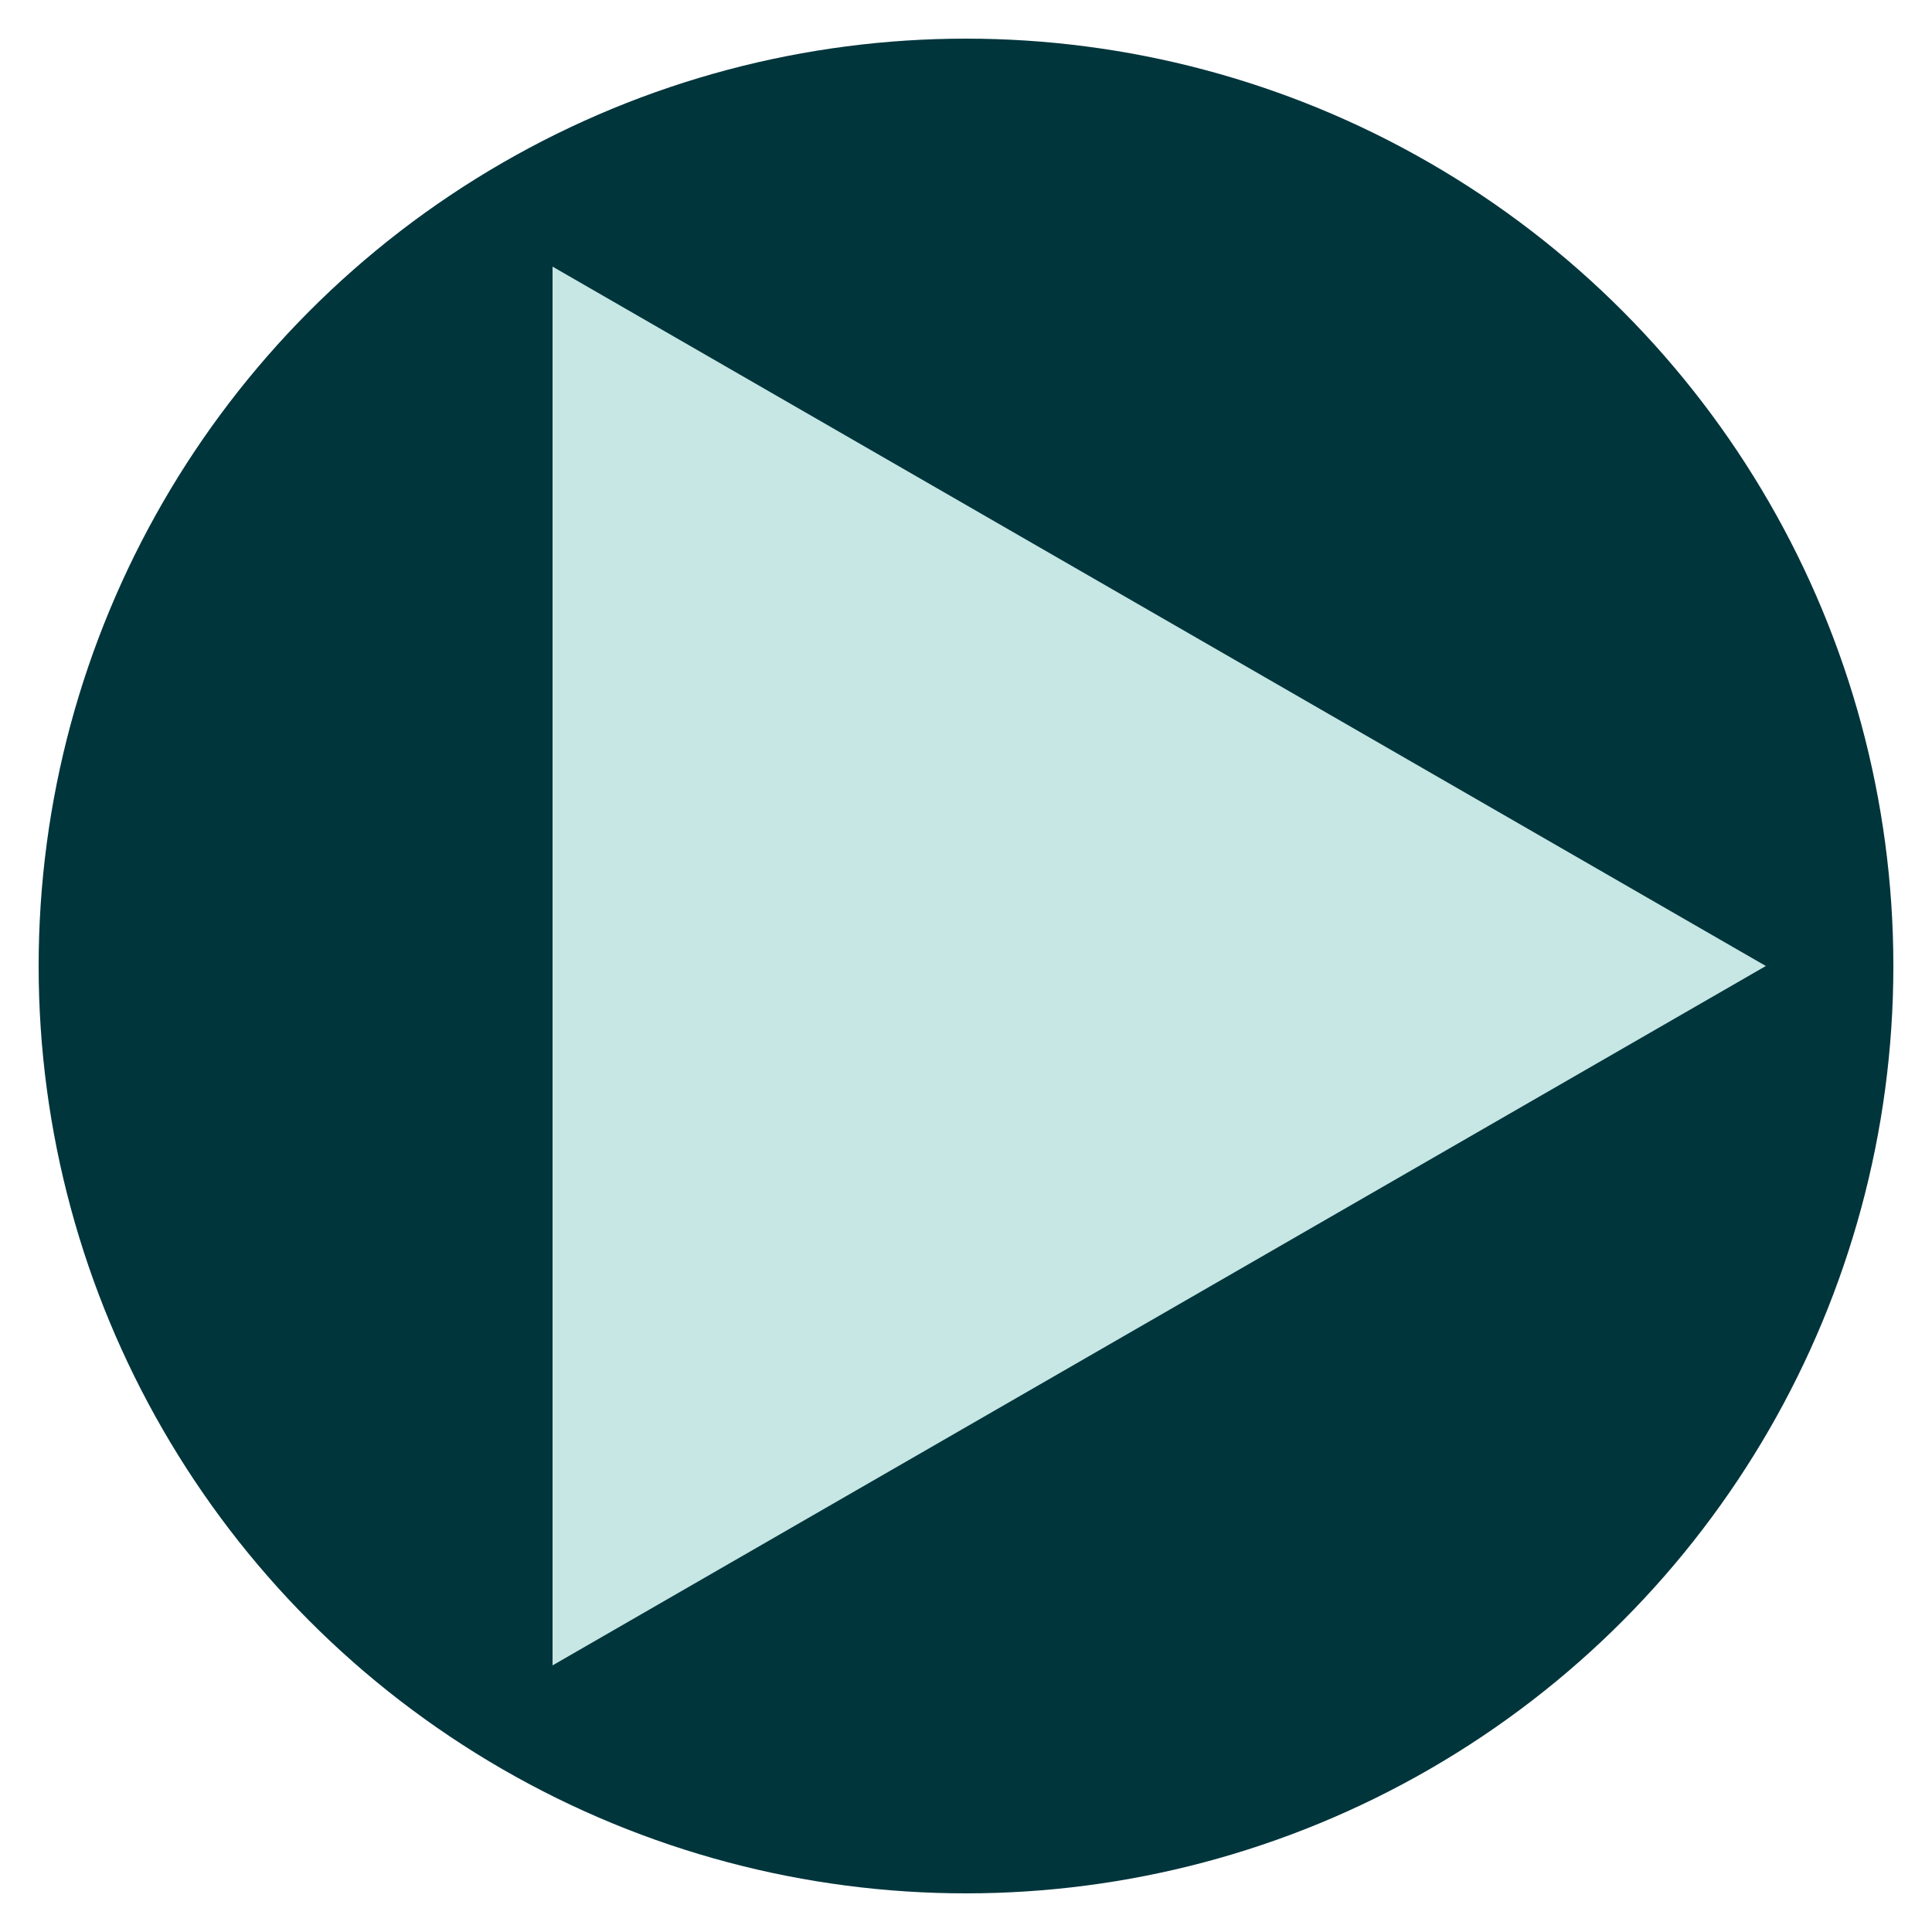 <svg version="1.0"  xmlns="http://www.w3.org/2000/svg" xmlns:xlink="http://www.w3.org/1999/xlink" viewBox="0 0 50 50">
<circle fill="#01353C" cx="25" cy="25" r="24"/>
<polygon fill="#C6E7E4" points="45.7,25 14.3,6.9 14.3,43.1 "/>
</svg>
